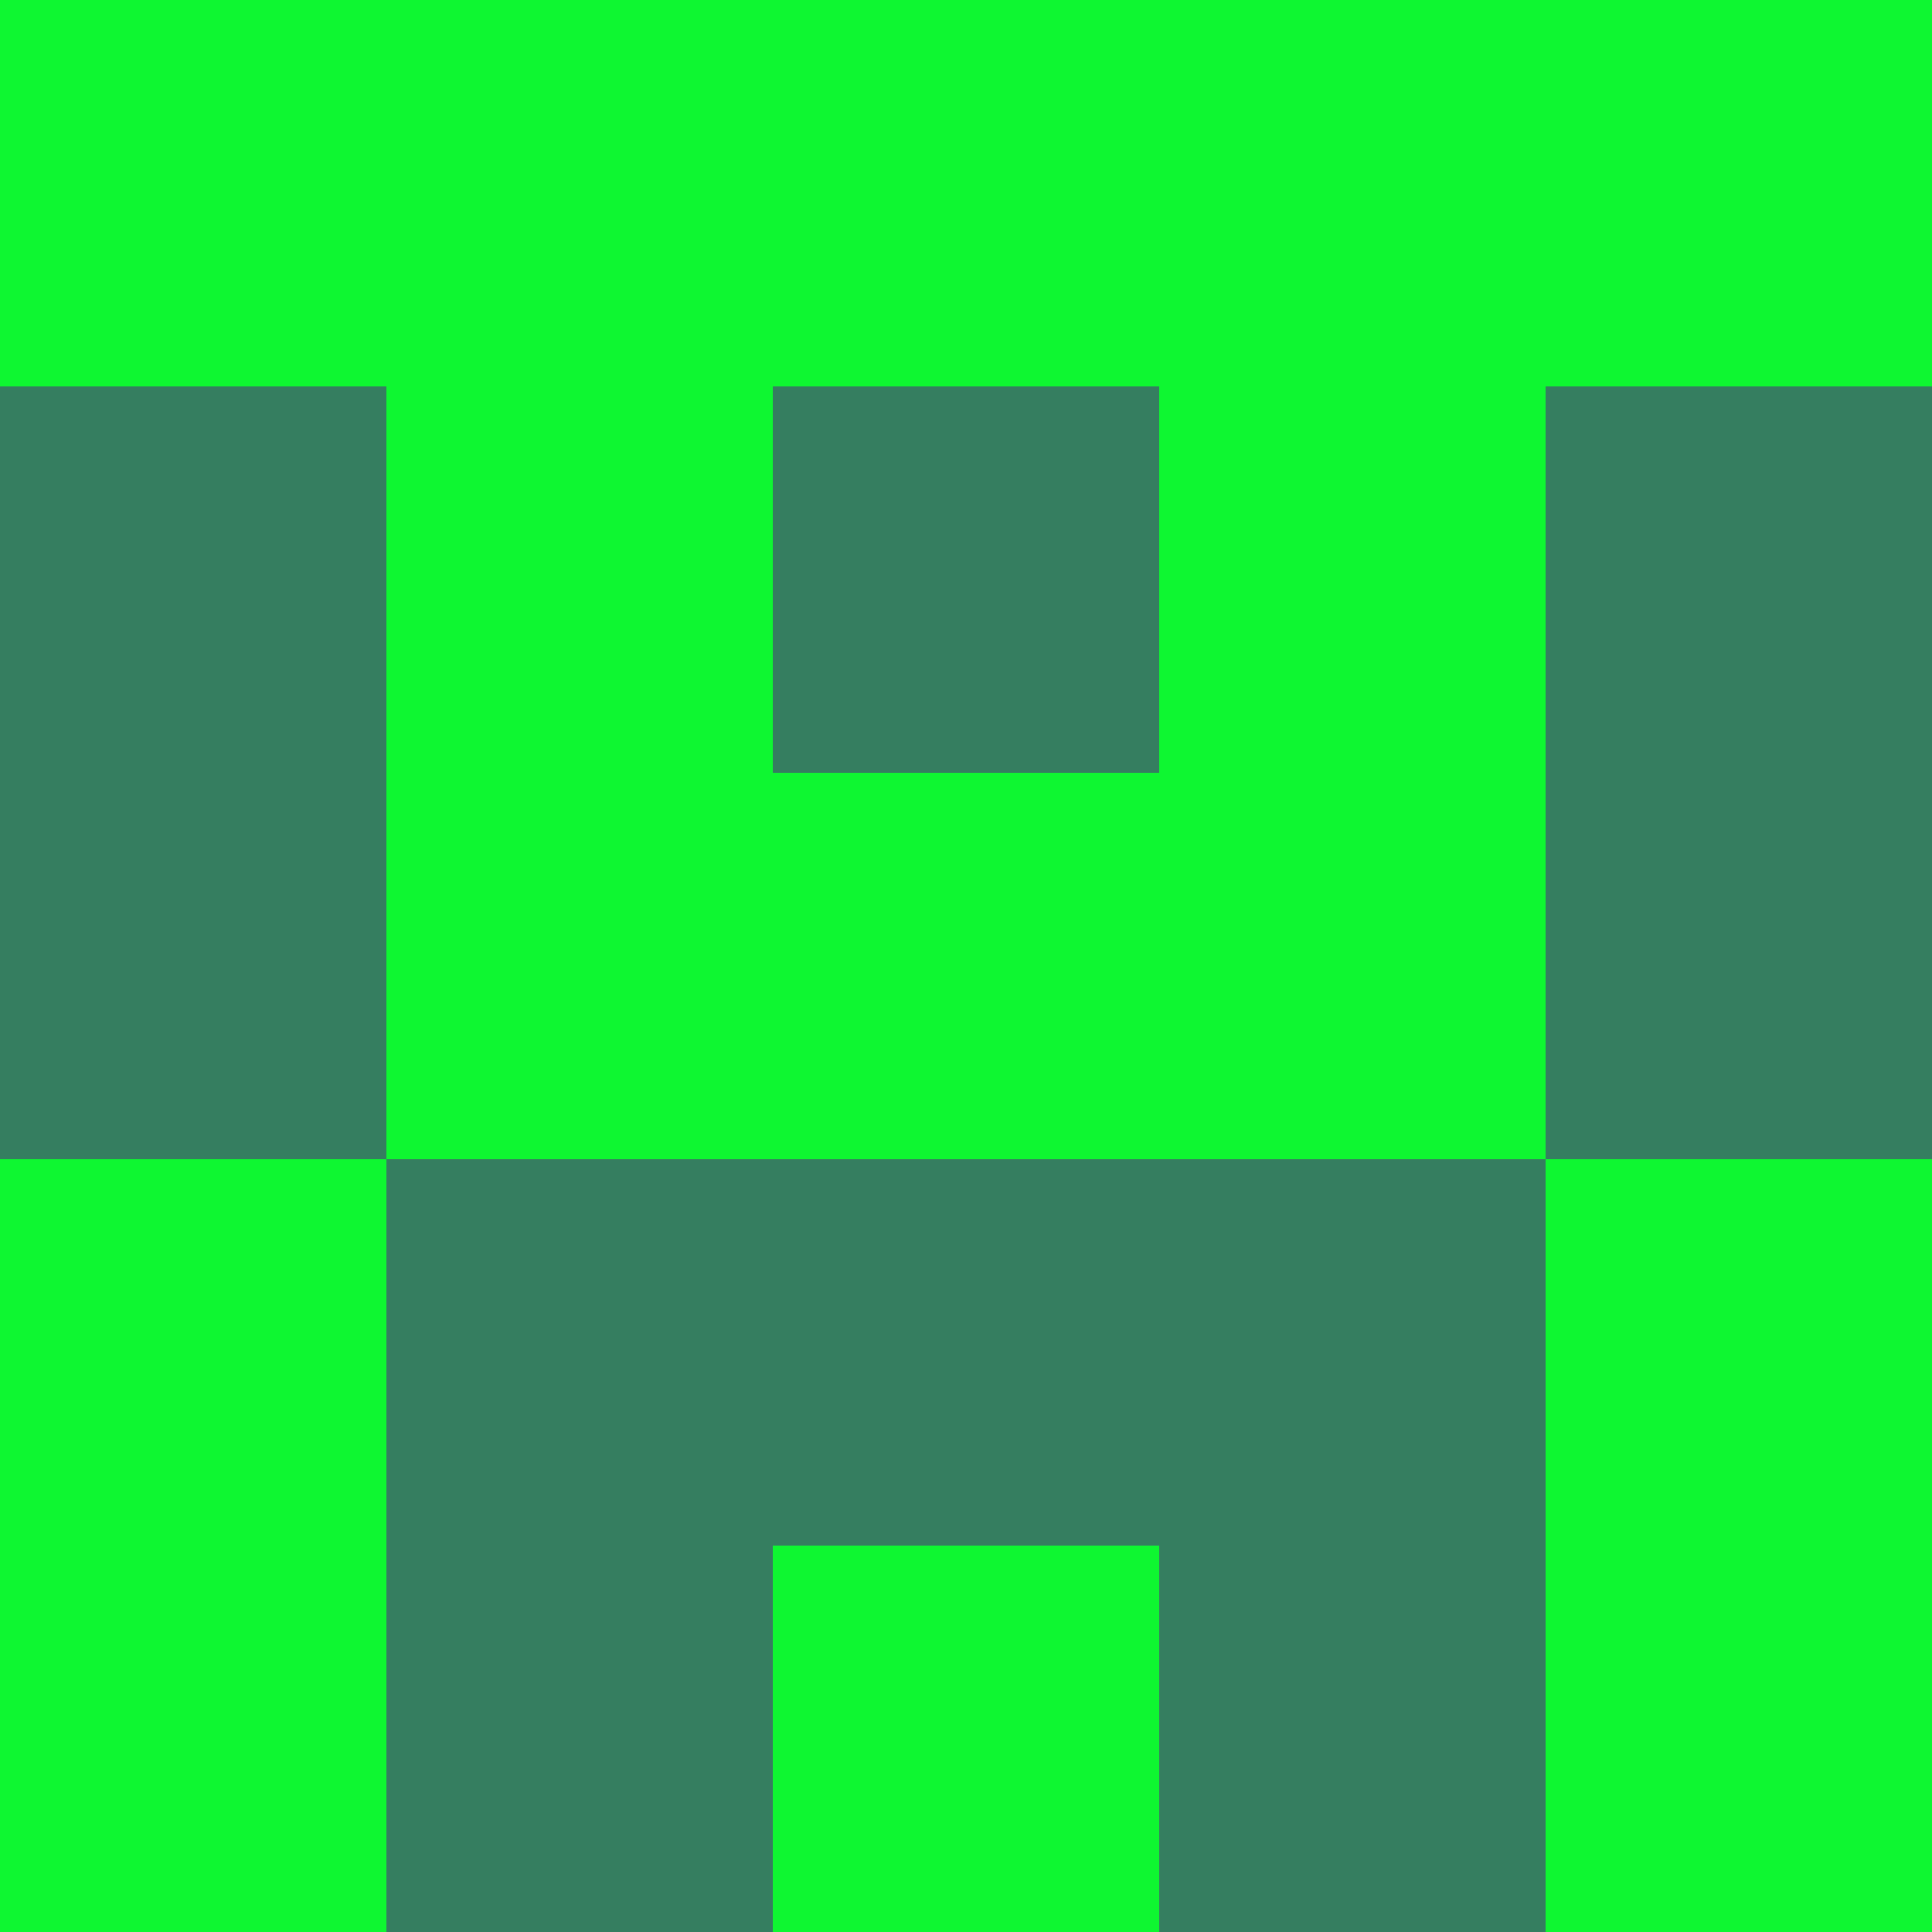 <?xml version="1.0" encoding="utf-8"?>
<!DOCTYPE svg PUBLIC "-//W3C//DTD SVG 20010904//EN"
        "http://www.w3.org/TR/2001/REC-SVG-20010904/DTD/svg10.dtd">

<svg width="400" height="400" viewBox="0 0 5 5"
    xmlns="http://www.w3.org/2000/svg"
    xmlns:xlink="http://www.w3.org/1999/xlink">
            <rect x="0" y="0" width="1" height="1" fill="#0EF731" />
        <rect x="0" y="1" width="1" height="1" fill="#357E60" />
        <rect x="0" y="2" width="1" height="1" fill="#357E60" />
        <rect x="0" y="3" width="1" height="1" fill="#0EF731" />
        <rect x="0" y="4" width="1" height="1" fill="#0EF731" />
                <rect x="1" y="0" width="1" height="1" fill="#0EF731" />
        <rect x="1" y="1" width="1" height="1" fill="#0EF731" />
        <rect x="1" y="2" width="1" height="1" fill="#0EF731" />
        <rect x="1" y="3" width="1" height="1" fill="#357E60" />
        <rect x="1" y="4" width="1" height="1" fill="#357E60" />
                <rect x="2" y="0" width="1" height="1" fill="#0EF731" />
        <rect x="2" y="1" width="1" height="1" fill="#357E60" />
        <rect x="2" y="2" width="1" height="1" fill="#0EF731" />
        <rect x="2" y="3" width="1" height="1" fill="#357E60" />
        <rect x="2" y="4" width="1" height="1" fill="#0EF731" />
                <rect x="3" y="0" width="1" height="1" fill="#0EF731" />
        <rect x="3" y="1" width="1" height="1" fill="#0EF731" />
        <rect x="3" y="2" width="1" height="1" fill="#0EF731" />
        <rect x="3" y="3" width="1" height="1" fill="#357E60" />
        <rect x="3" y="4" width="1" height="1" fill="#357E60" />
                <rect x="4" y="0" width="1" height="1" fill="#0EF731" />
        <rect x="4" y="1" width="1" height="1" fill="#357E60" />
        <rect x="4" y="2" width="1" height="1" fill="#357E60" />
        <rect x="4" y="3" width="1" height="1" fill="#0EF731" />
        <rect x="4" y="4" width="1" height="1" fill="#0EF731" />
        
</svg>


